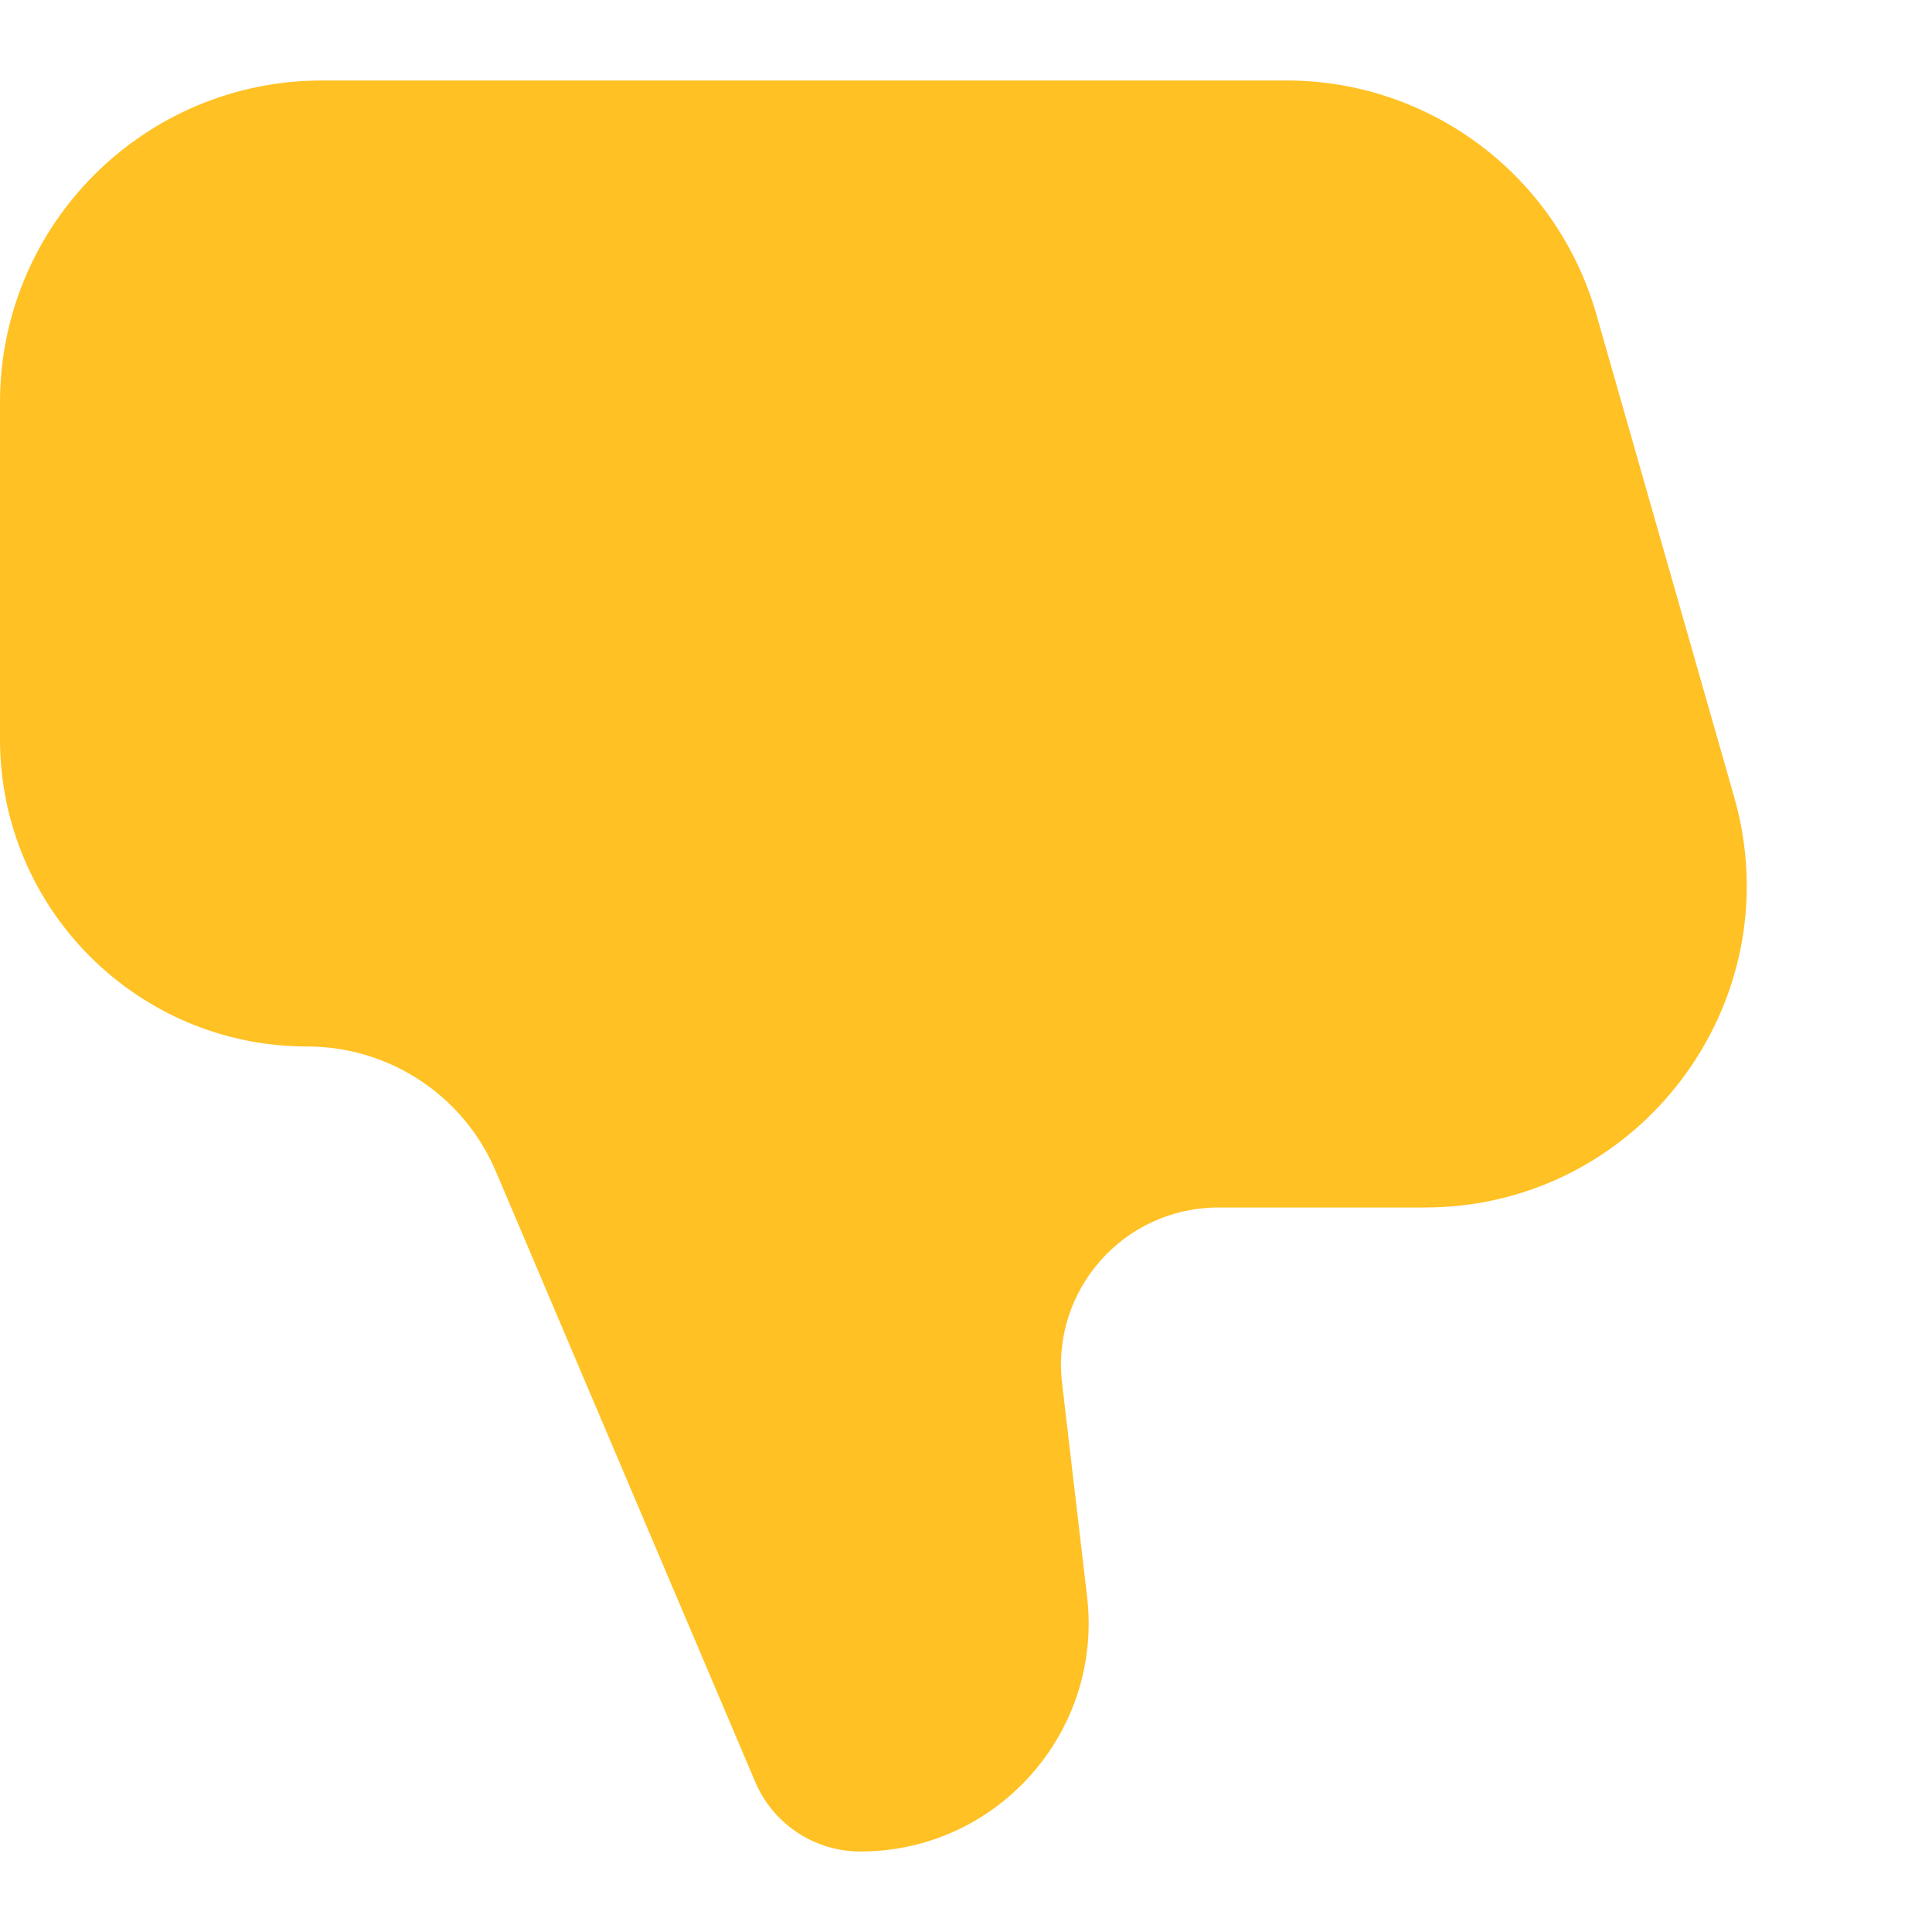 <svg width="18" height="18" viewBox="0 0 18 18" fill="none" xmlns="http://www.w3.org/2000/svg">
<path d="M0 6.887C0 8.468 1.282 9.75 2.863 9.75C3.628 9.75 4.319 10.207 4.619 10.912L7.037 16.603C7.204 16.995 7.589 17.25 8.016 17.25C9.288 17.25 10.276 16.14 10.128 14.876L9.895 12.886C9.793 12.015 10.474 11.25 11.351 11.25H13.273C15.266 11.25 16.705 9.342 16.157 7.426L14.872 2.926C14.504 1.638 13.326 0.75 11.987 0.75H3C1.343 0.75 0 2.093 0 3.75V6.887Z" fill="#FFC123"/>
</svg>
